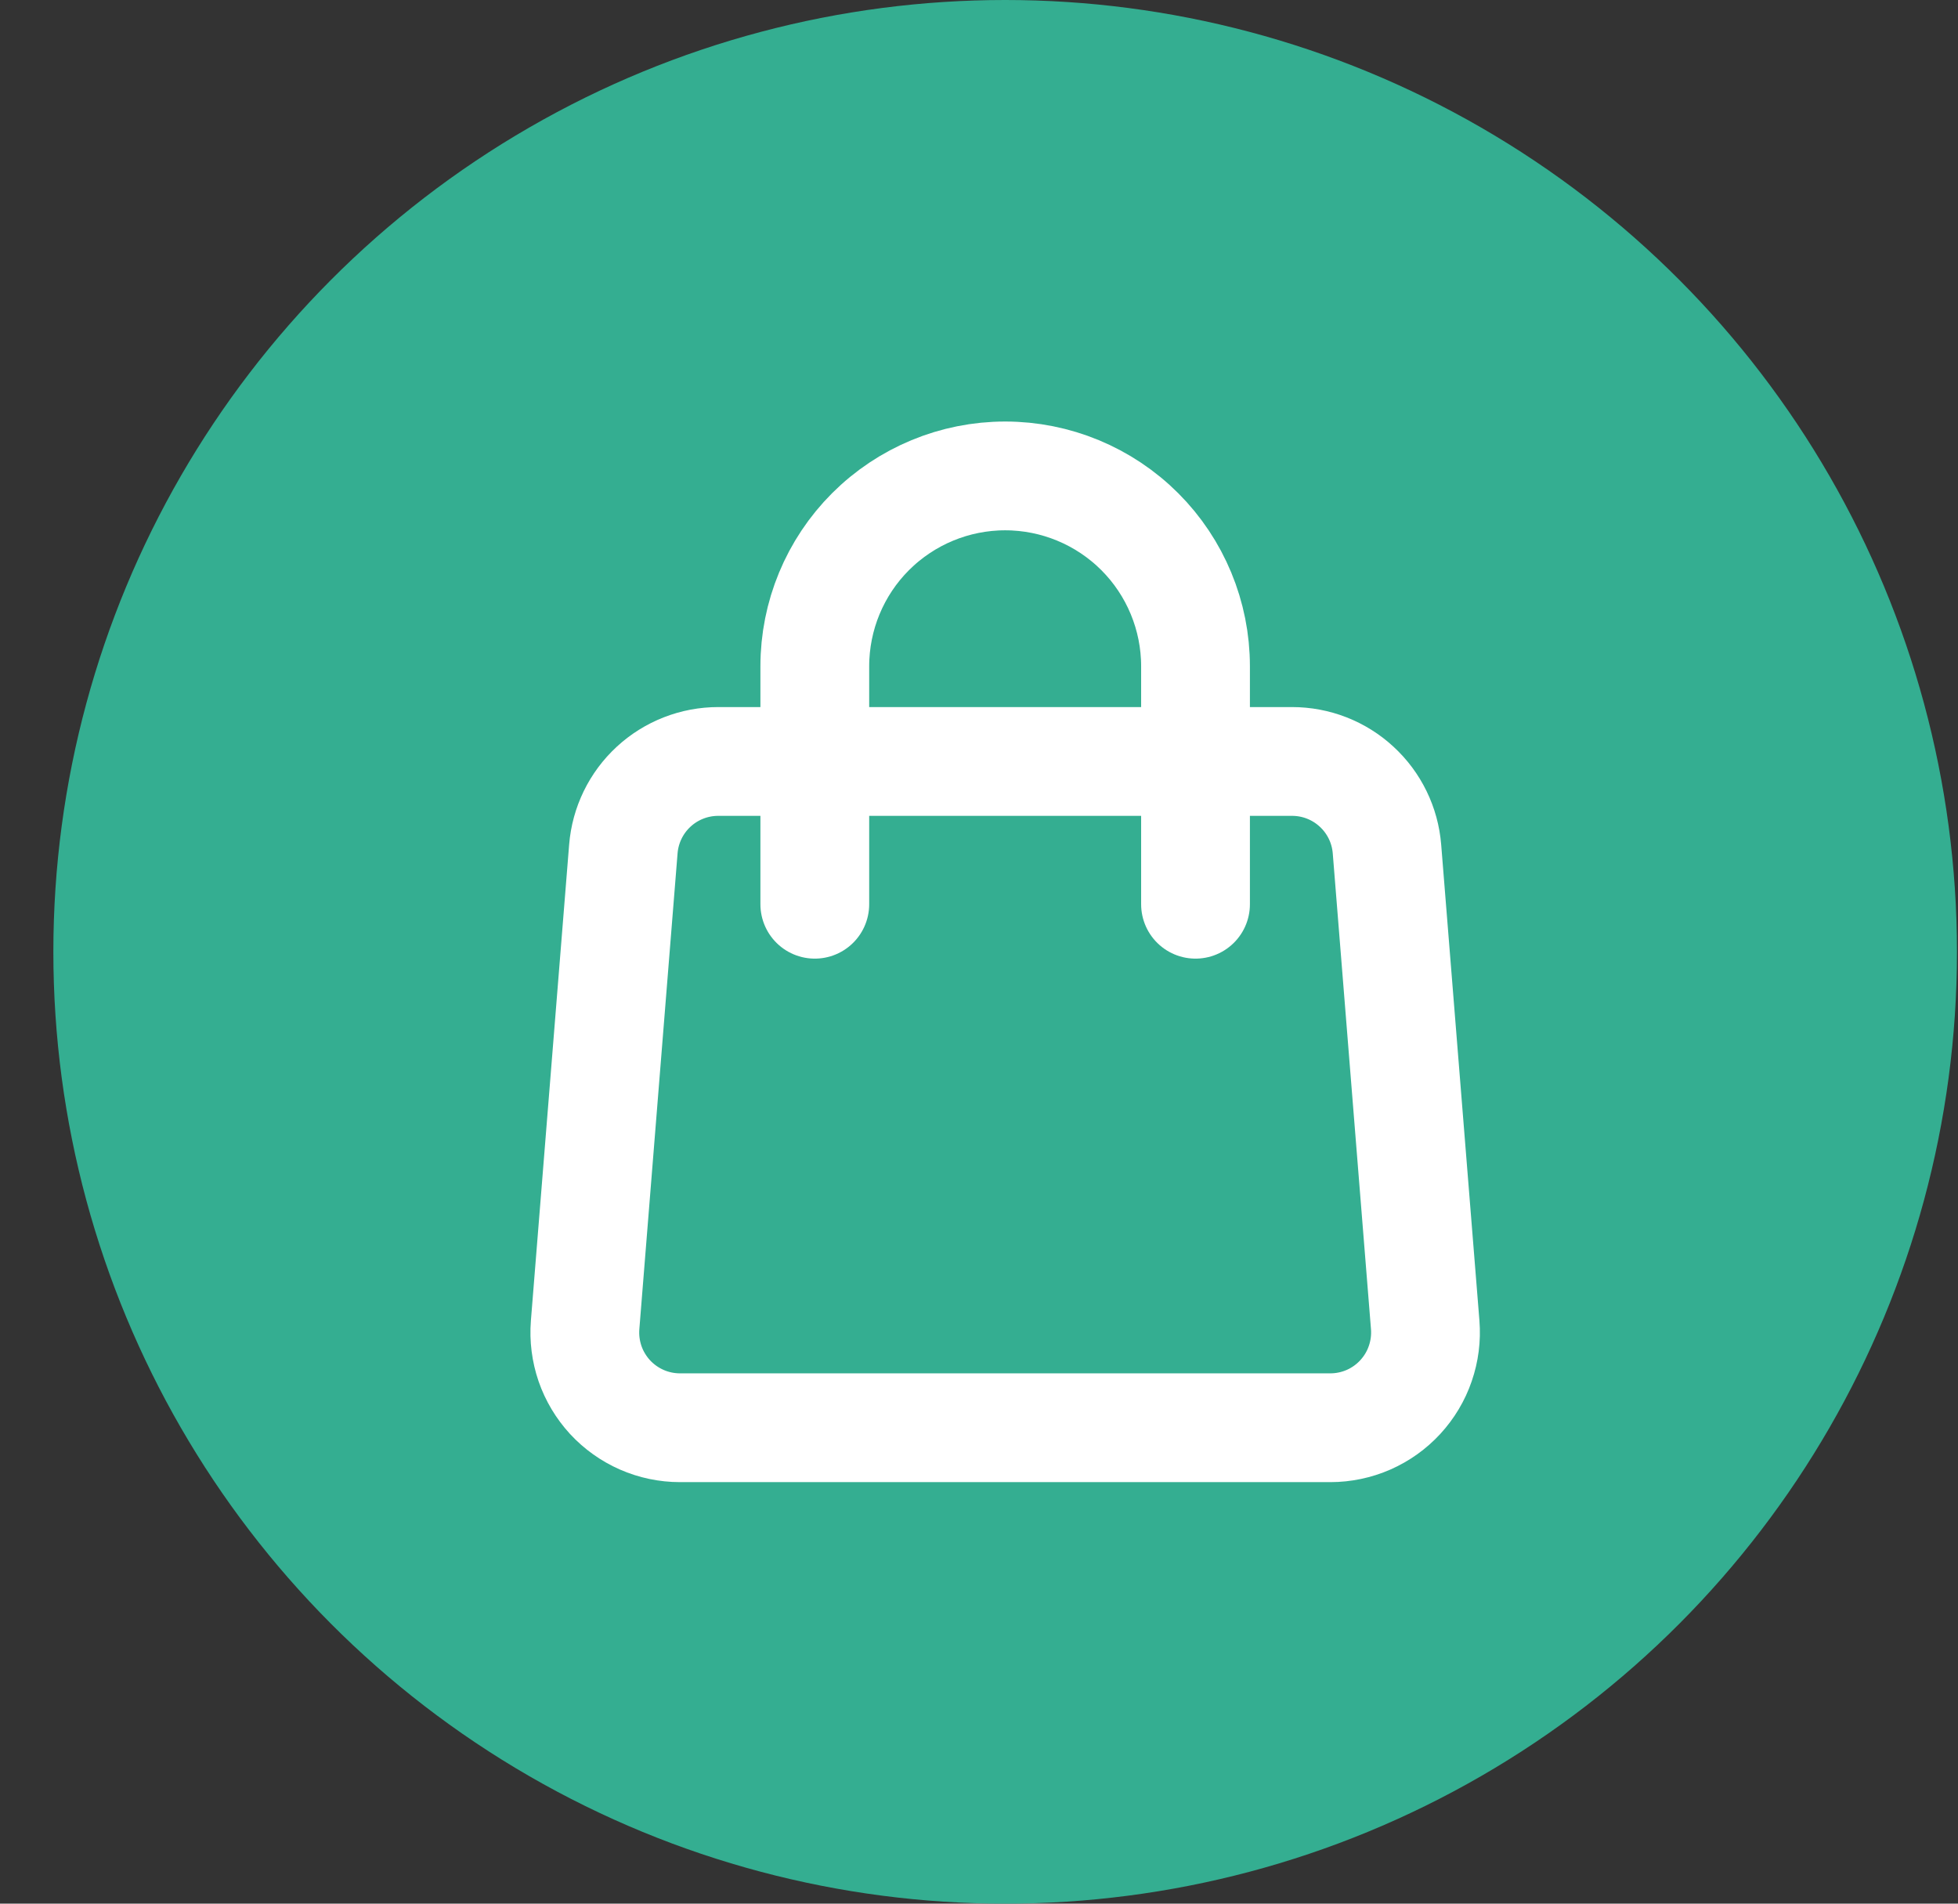 <svg width="36" height="35" viewBox="0 0 36 35" fill="none" xmlns="http://www.w3.org/2000/svg">
<rect x="0" y="0" width="36" height="35" fill="#333333" stroke="none"/>
<circle cx="18.481" cy="17.5" r="17.5" fill="#34AE91"/>
<path d="M11.461 15.61C11.496 15.171 11.695 14.762 12.018 14.464C12.342 14.165 12.766 14 13.206 14H23.756C24.196 14 24.62 14.165 24.943 14.464C25.267 14.762 25.466 15.171 25.501 15.61L26.204 24.36C26.223 24.601 26.192 24.843 26.113 25.071C26.035 25.3 25.909 25.509 25.745 25.687C25.582 25.864 25.383 26.006 25.162 26.103C24.94 26.2 24.701 26.25 24.46 26.25H12.502C12.261 26.25 12.021 26.2 11.8 26.103C11.579 26.006 11.38 25.864 11.216 25.687C11.053 25.509 10.927 25.3 10.848 25.071C10.77 24.843 10.739 24.601 10.758 24.36L11.461 15.61V15.61Z" stroke="white" stroke-width="2" stroke-linecap="round" stroke-linejoin="round"/>
<path d="M21.981 16.625V12.25C21.981 11.322 21.612 10.431 20.956 9.775C20.299 9.119 19.409 8.75 18.481 8.75C17.553 8.75 16.663 9.119 16.006 9.775C15.35 10.431 14.981 11.322 14.981 12.25V16.625" stroke="white" stroke-width="2" stroke-linecap="round" stroke-linejoin="round"/>
</svg>
